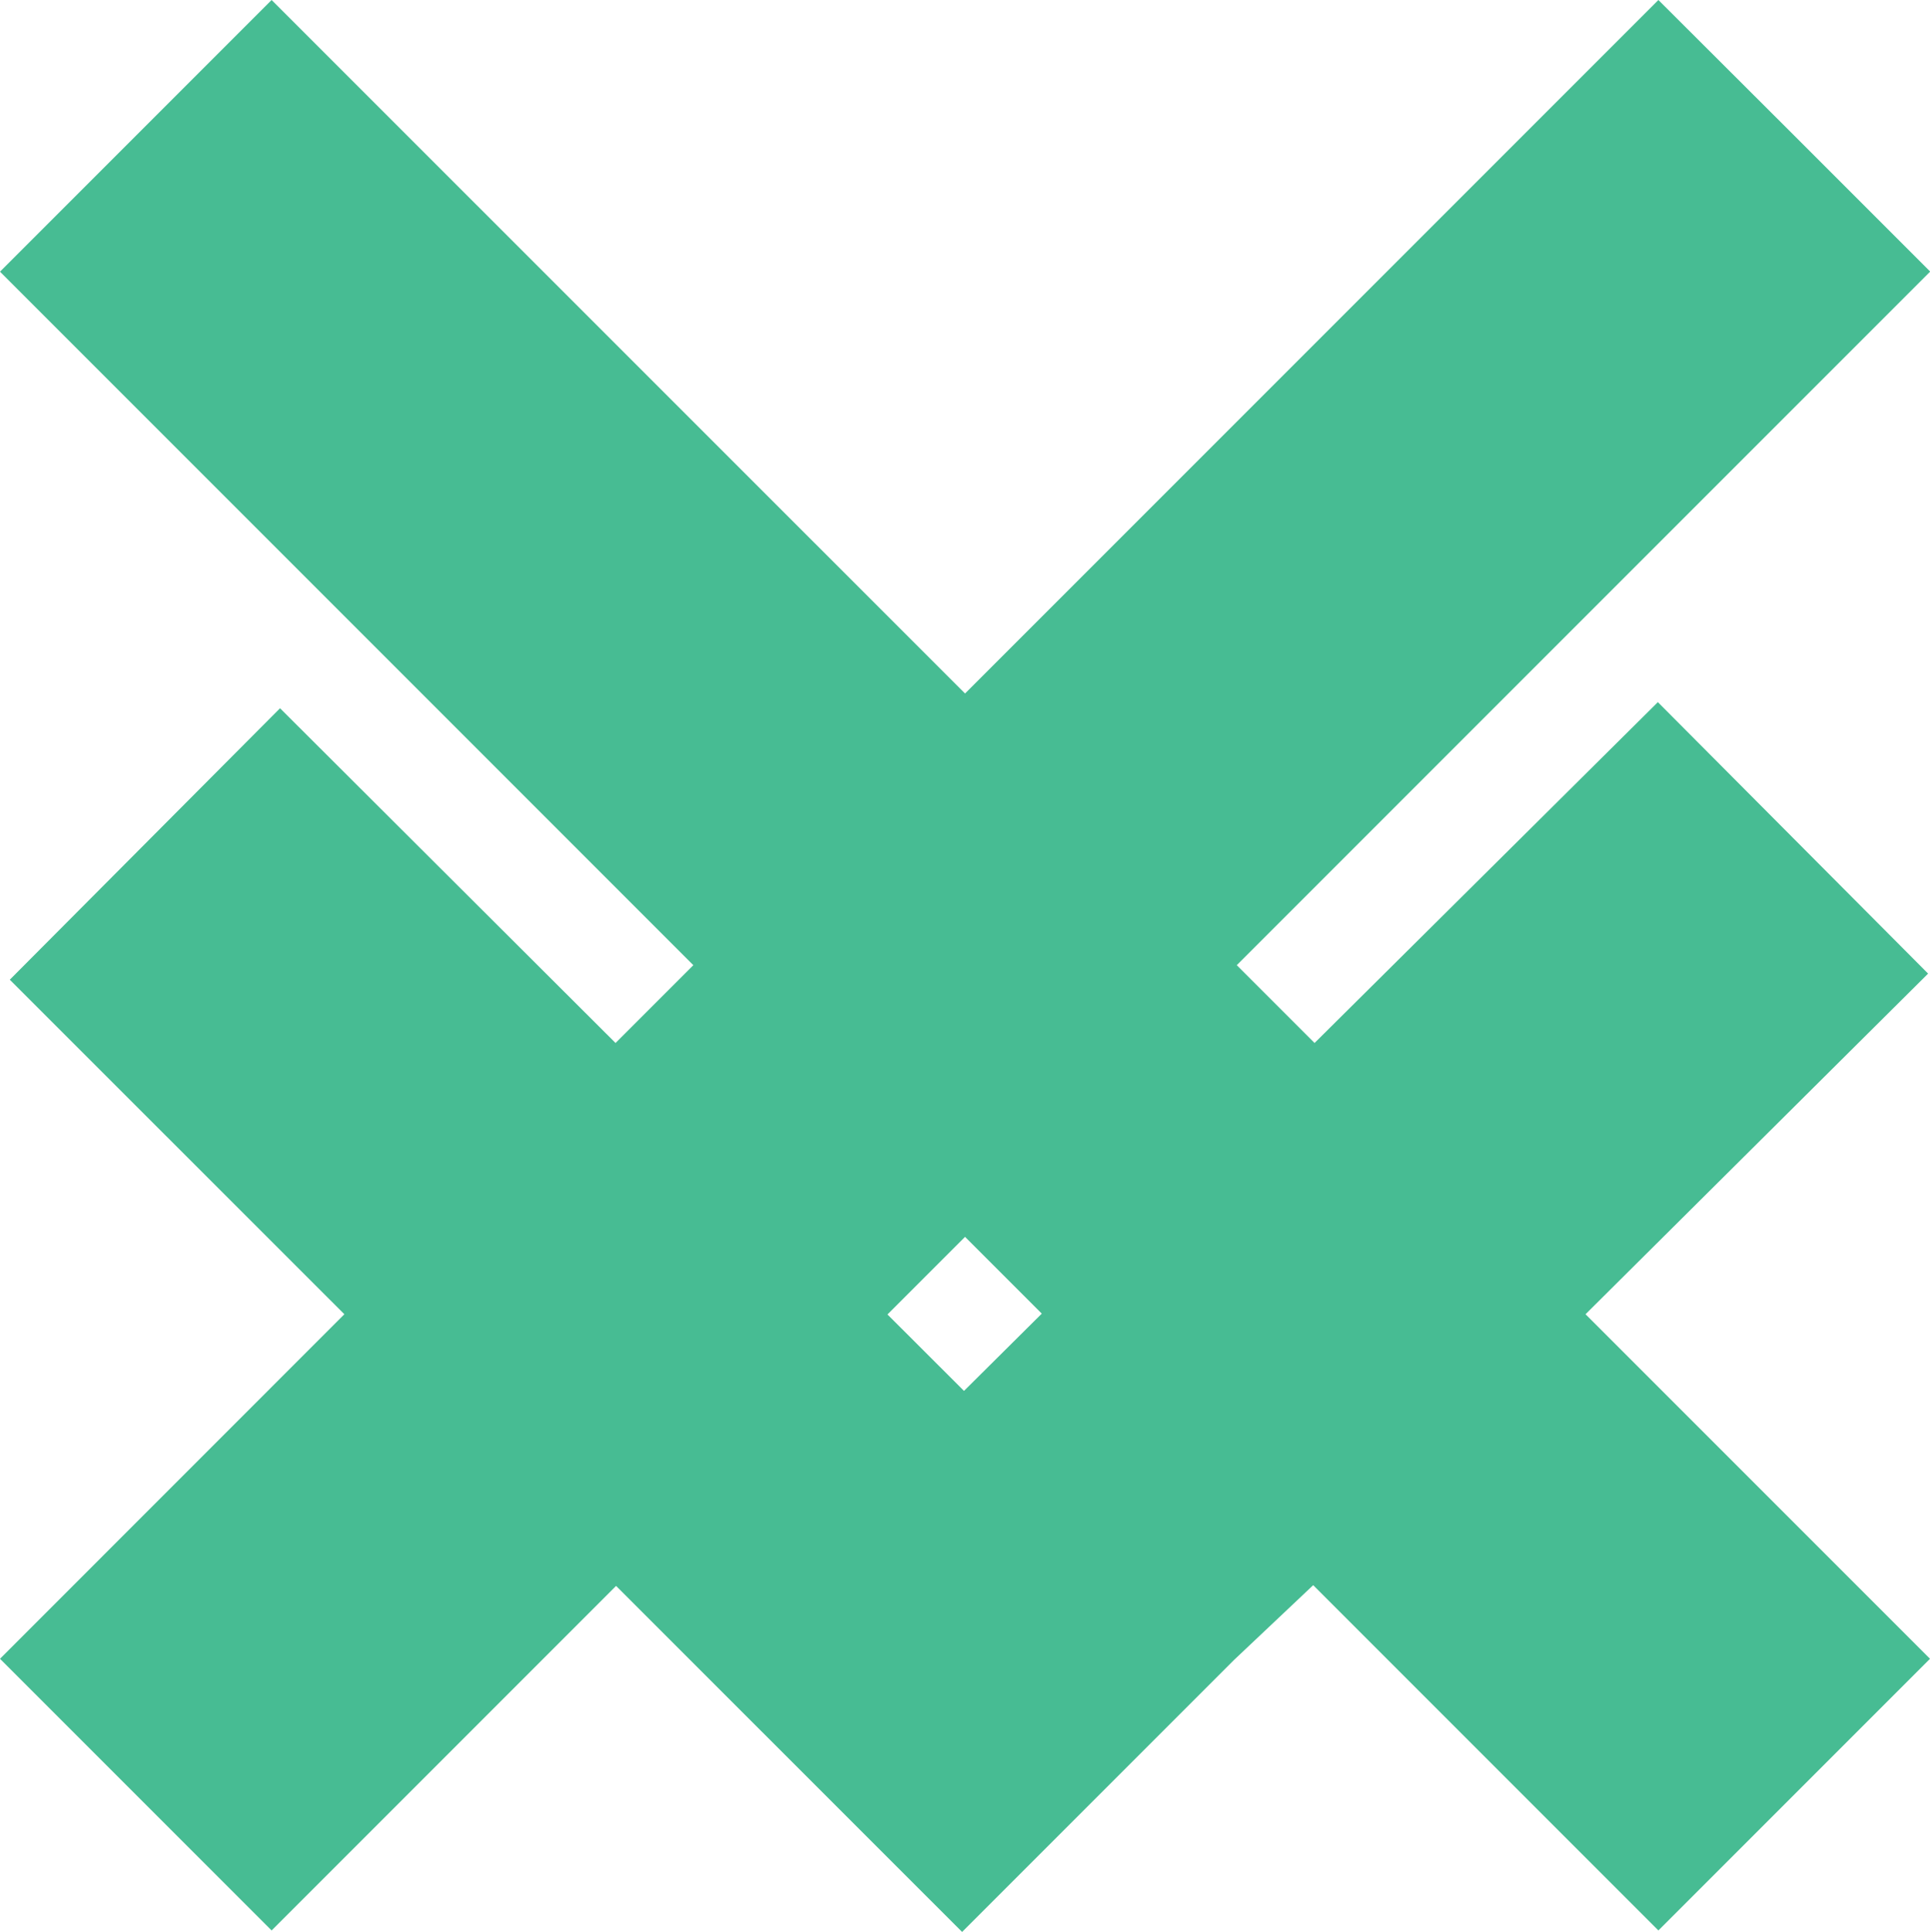 <?xml version="1.0" encoding="utf-8"?>
<!-- Generator: Adobe Illustrator 23.0.3, SVG Export Plug-In . SVG Version: 6.00 Build 0)  -->
<svg version="1.1" id="Layer_1" xmlns="http://www.w3.org/2000/svg" xmlns:xlink="http://www.w3.org/1999/xlink" x="0px" y="0px"
	 viewBox="0 0 183.33 183.47" style="enable-background:new 0 0 183.33 183.47;" xml:space="preserve">
<style type="text/css">
	.st0{fill:#47BC93;}
</style>
<g>
	<path class="st0" d="M183.15,92.46l-25.67-25.78l-32.61,32.37l-7.39-7.39l40.42-40.42l25.45-25.45l-12.9-12.9L157.53,0L91.67,65.86
		L25.8,0L0,25.8l65.86,65.86l-7.39,7.39L26.6,67.26L0.93,93.04l31.78,31.77L0,157.53l12.9,12.9l12.9,12.9l32.72-32.72l32.87,32.86
		l0.12-0.12l25.69-25.69l7.54-7.12l32.79,32.79l12.9-12.9l12.9-12.9l-32.72-32.72L183.15,92.46z M91.57,132.09l-7.27-7.26l7.37-7.37
		l7.29,7.29L91.57,132.09z"/>
</g>
</svg>
